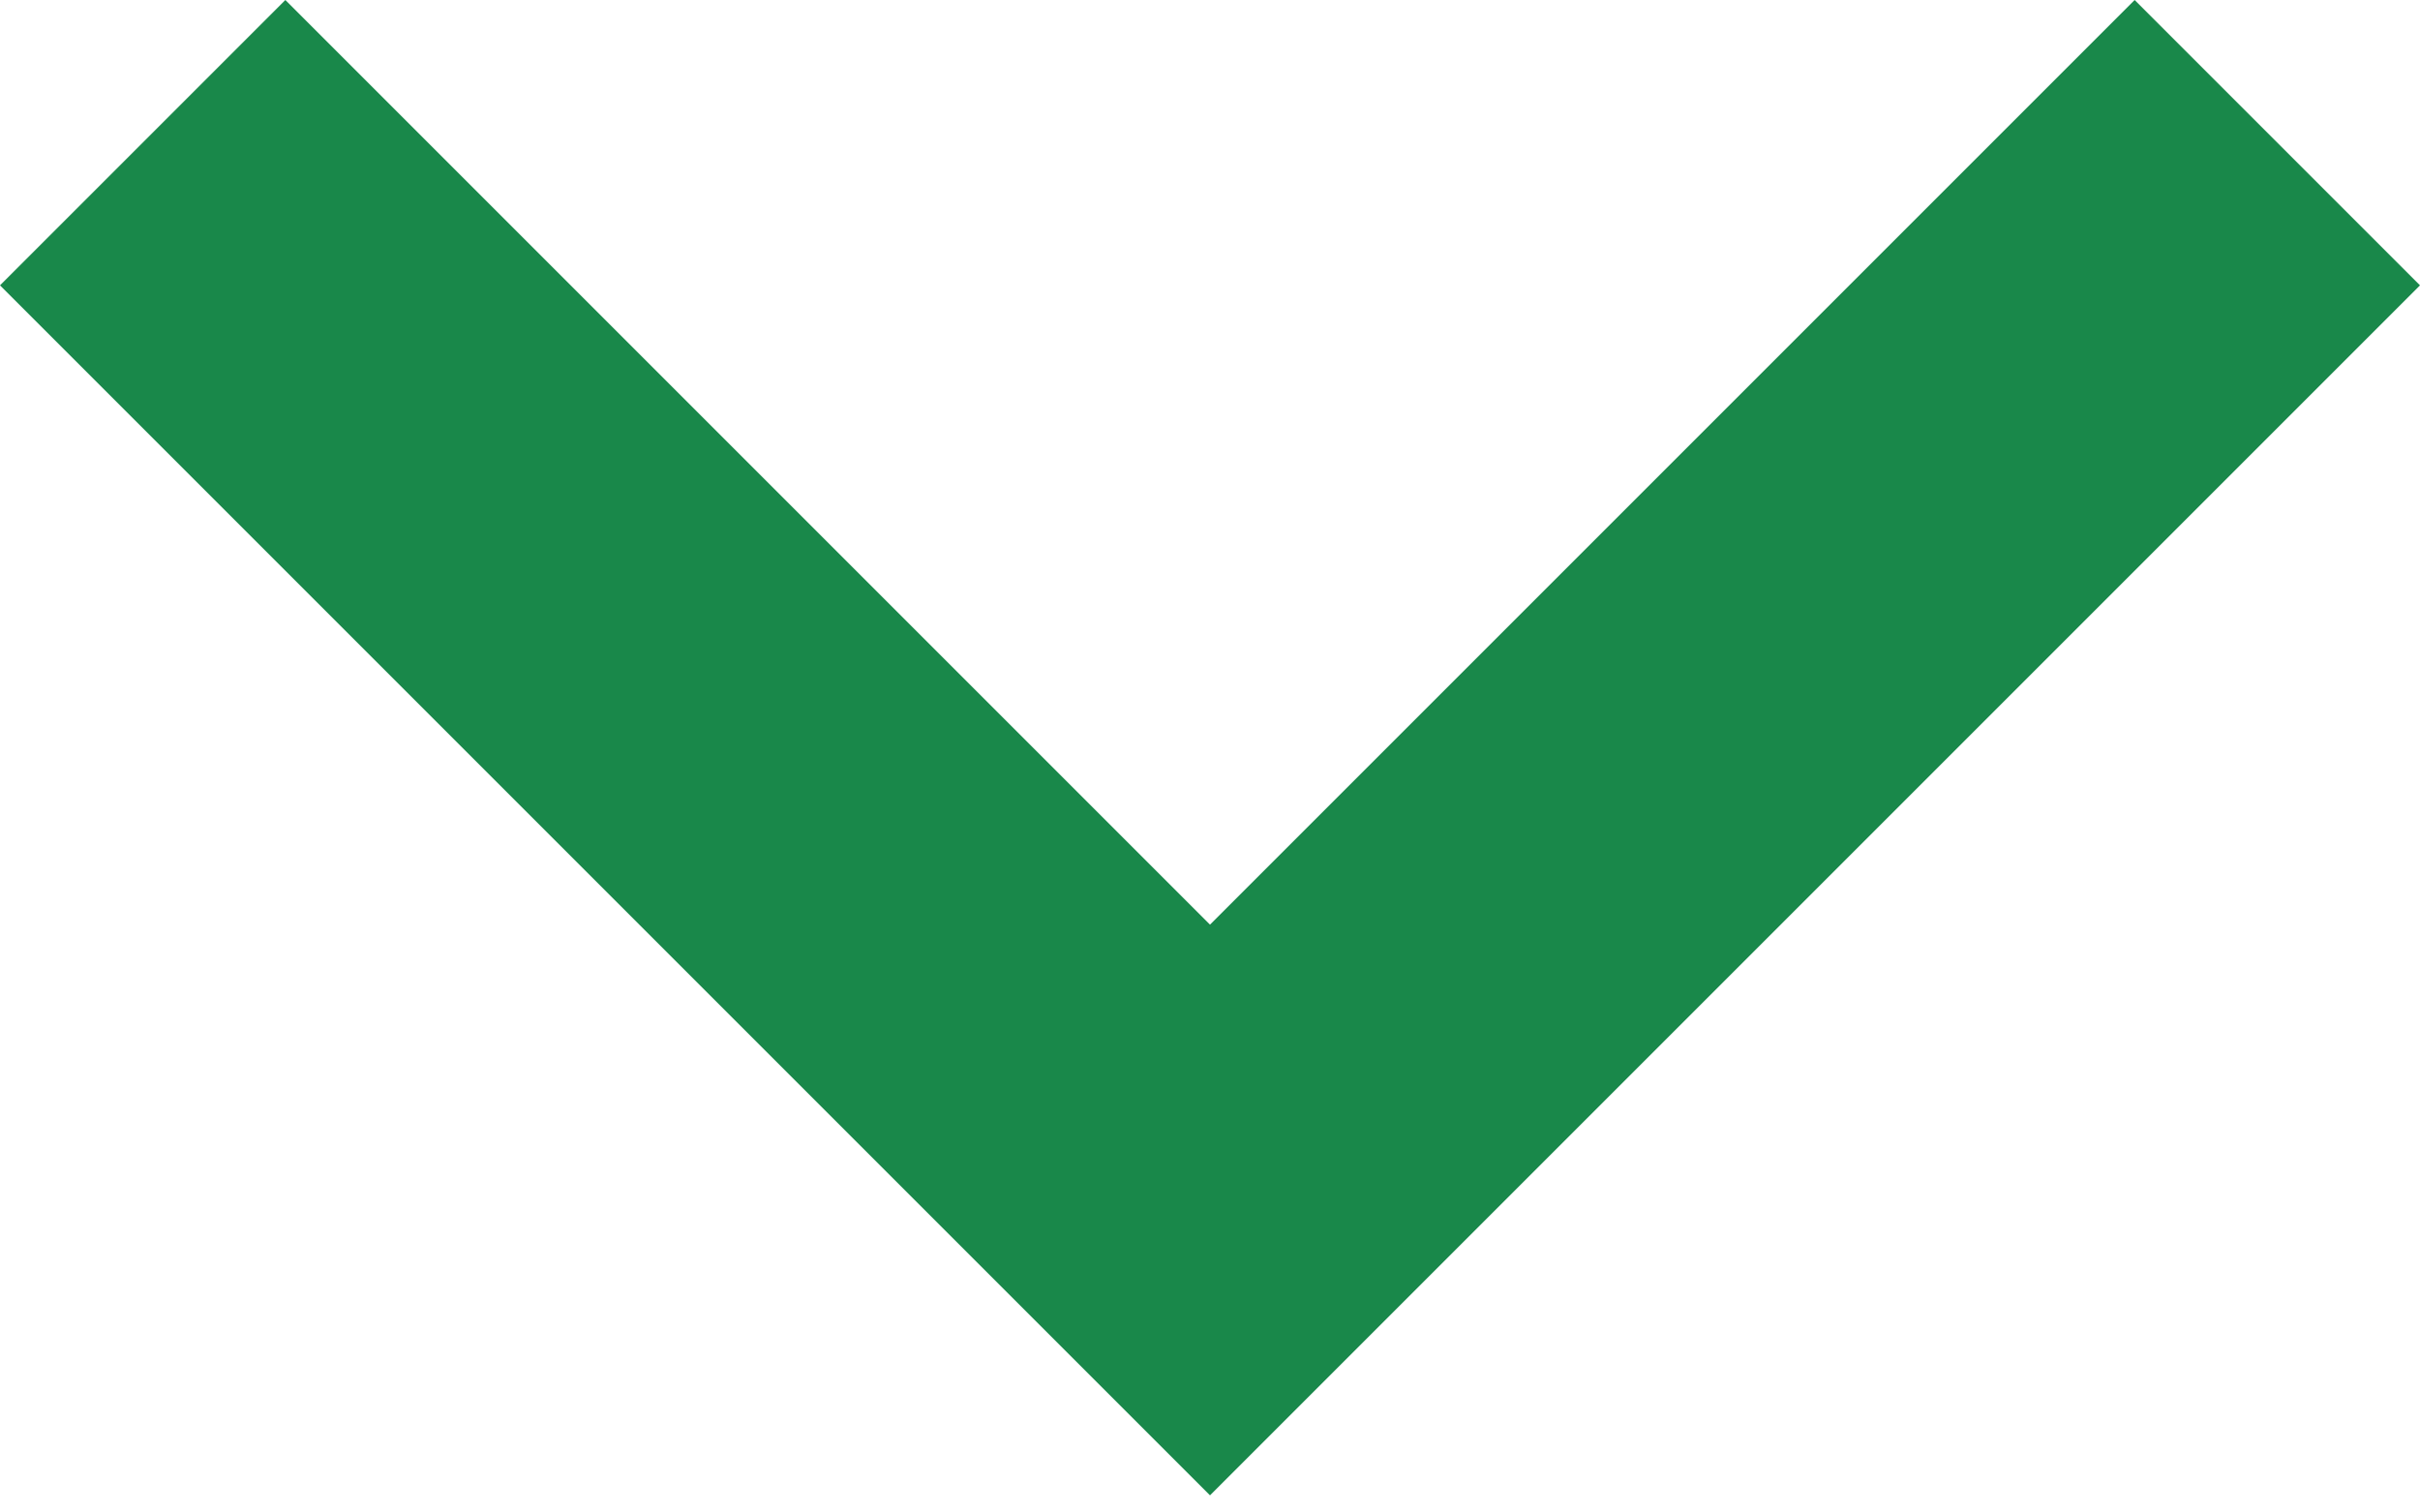 <svg width="24" height="15" viewBox="0 0 24 15" fill="none" xmlns="http://www.w3.org/2000/svg">
<path d="M21.17 7.82013e-05L12 9.17L2.83 7.82013e-05L0 2.83L12 14.83L24 2.83L21.17 7.82013e-05Z" fill="#19884A"/>
</svg>
